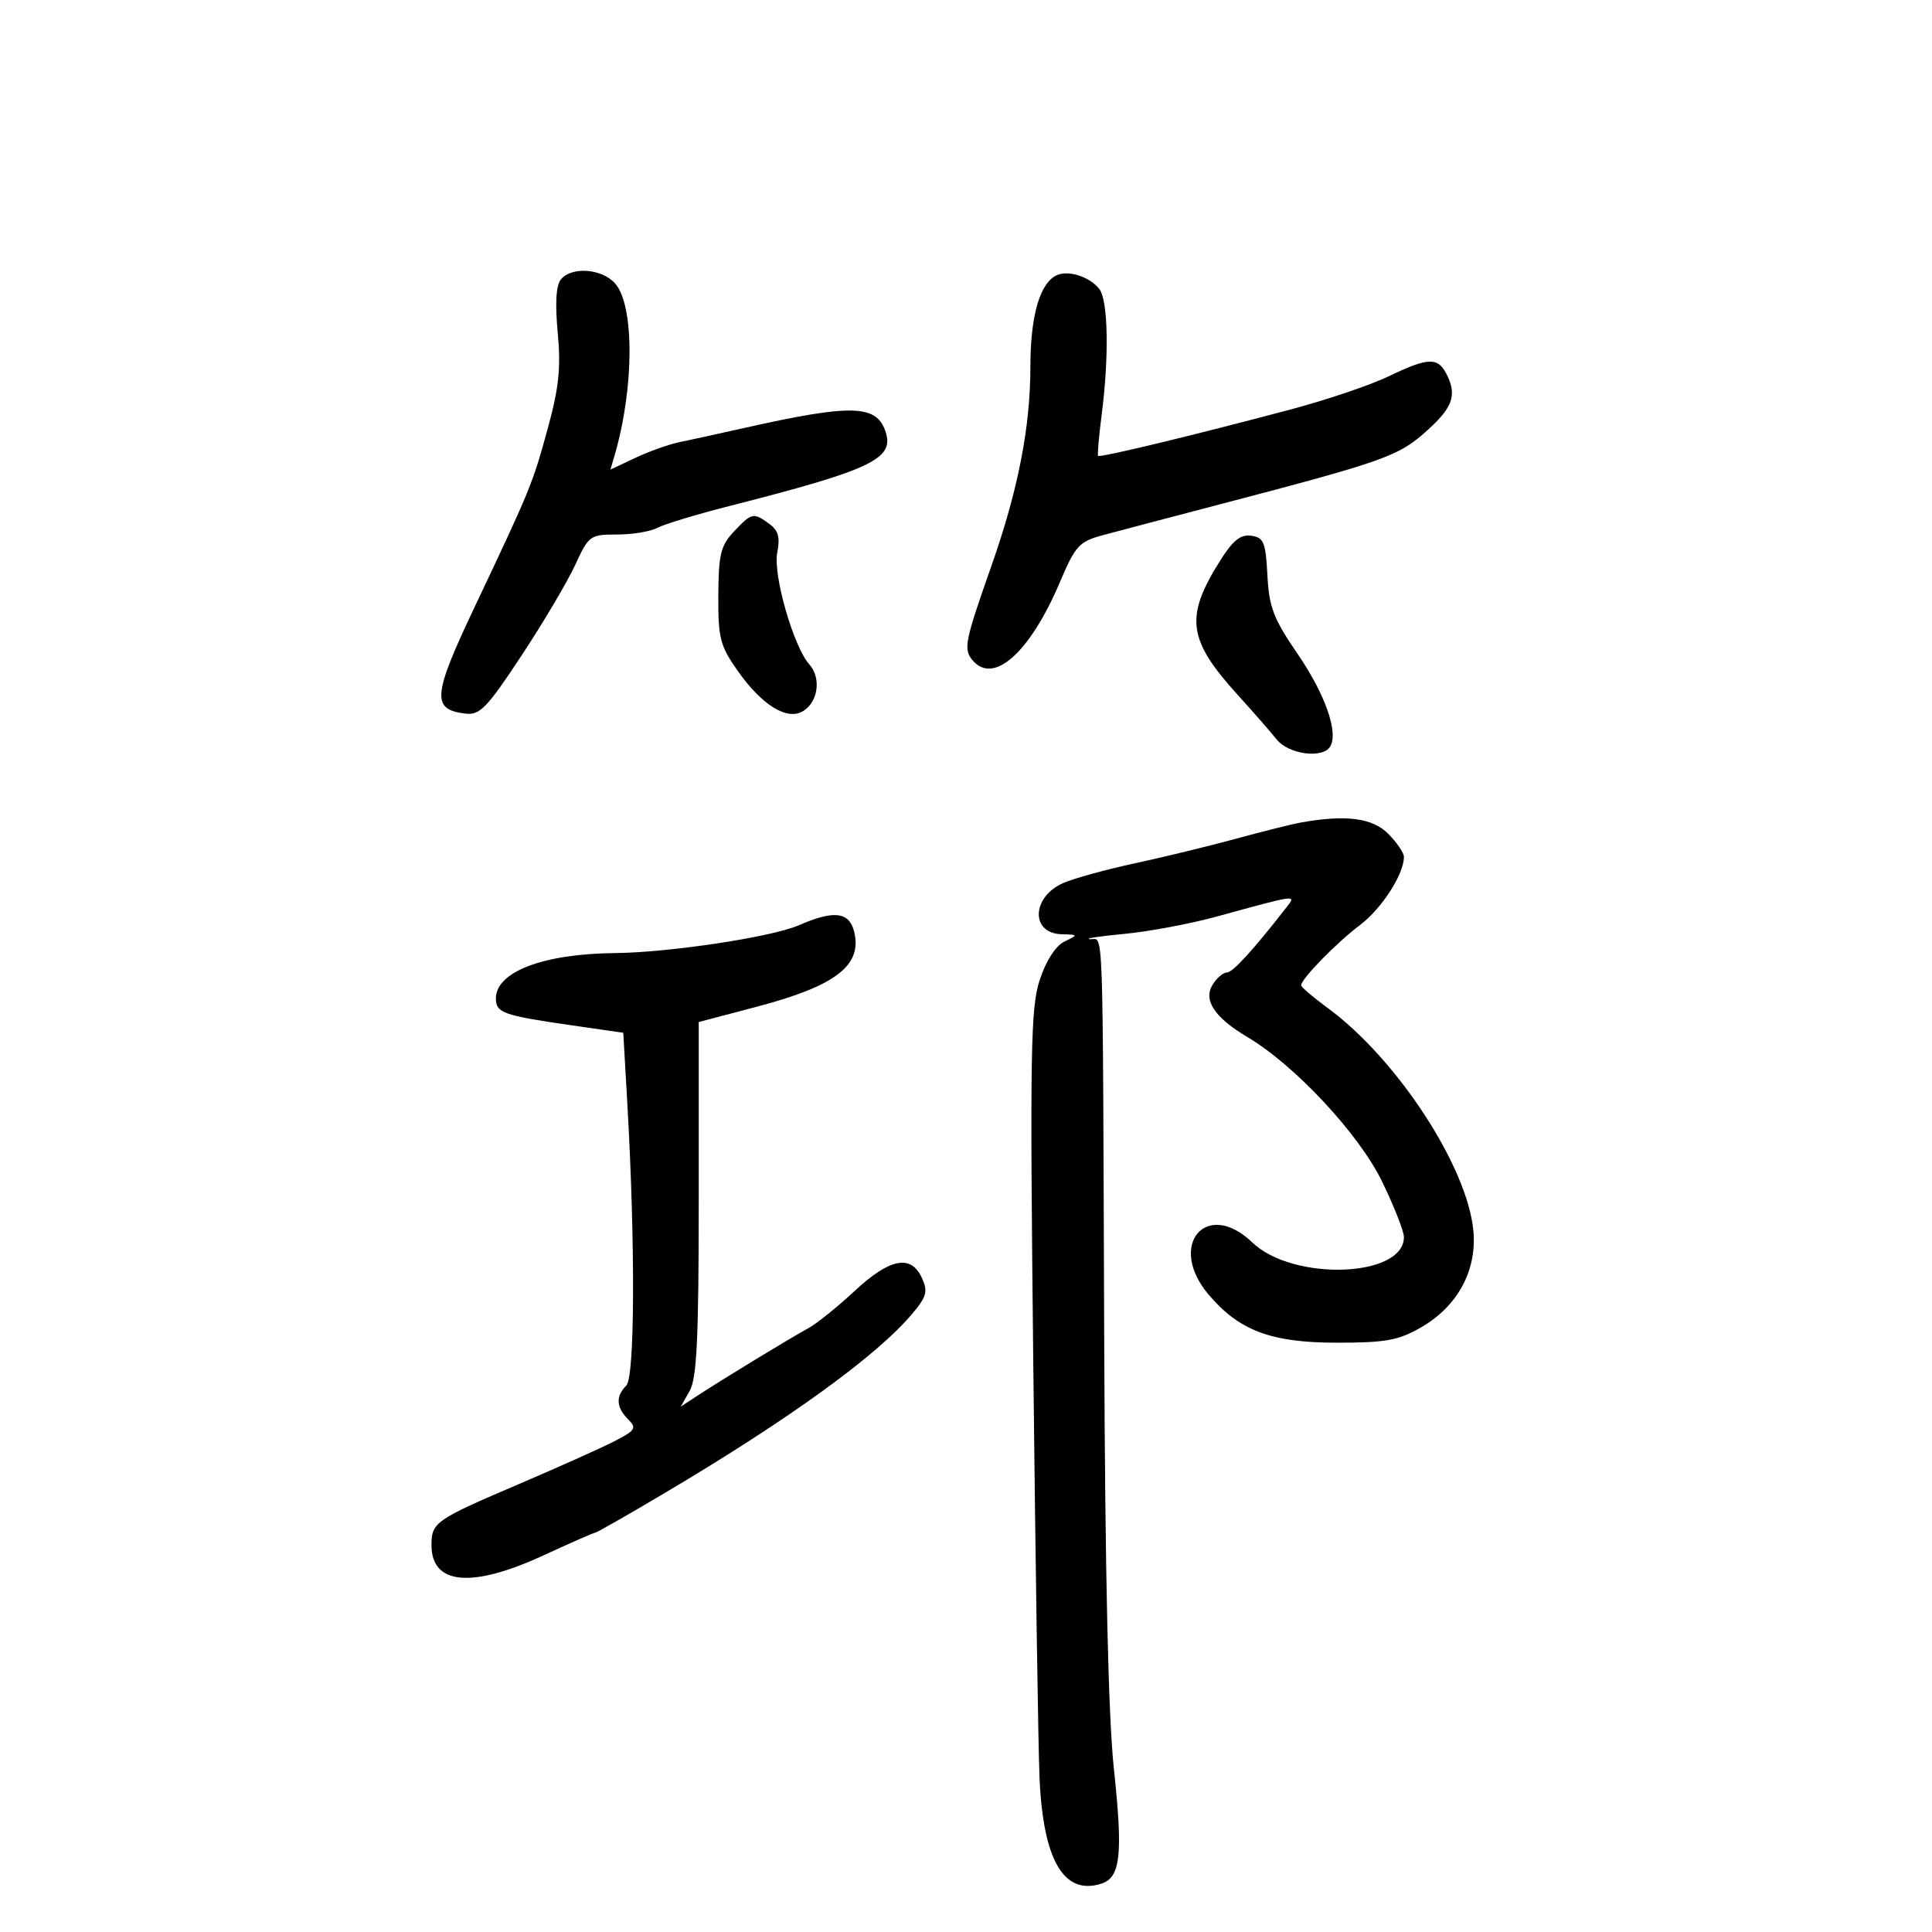 <svg xmlns="http://www.w3.org/2000/svg" width="300" height="300" viewBox="0 0 300 300" version="1.1">
	<path d="M 87.104 43.375 C 86.345 44.289, 86.177 47.060, 86.604 51.649 C 87.111 57.105, 86.789 60.210, 85.066 66.493 C 82.671 75.223, 82.429 75.813, 73.668 94.321 C 67.163 108.063, 66.984 110.173, 72.268 110.808 C 74.514 111.078, 75.599 109.957, 80.974 101.808 C 84.352 96.689, 88.099 90.362, 89.302 87.750 C 91.418 83.153, 91.628 83, 95.810 83 C 98.187 83, 100.998 82.536, 102.056 81.970 C 103.115 81.403, 108.148 79.878, 113.241 78.581 C 135.217 72.982, 138.855 71.268, 137.541 67.131 C 136.167 62.799, 132.370 62.685, 115.500 66.469 C 111.650 67.333, 107.150 68.319, 105.500 68.659 C 103.850 69, 100.765 70.099, 98.644 71.100 L 94.787 72.921 95.434 70.711 C 98.503 60.211, 98.530 47.348, 95.491 43.990 C 93.418 41.699, 88.777 41.359, 87.104 43.375 M 164.229 42.679 C 161.533 43.743, 160 48.893, 160 56.885 C 160 66.336, 158.091 76.104, 153.936 87.903 C 149.815 99.609, 149.578 100.787, 151.005 102.506 C 154.251 106.417, 159.922 101.361, 164.578 90.405 C 167.010 84.682, 167.550 84.099, 171.360 83.072 C 173.637 82.459, 181.350 80.425, 188.500 78.554 C 215.464 71.495, 217.177 70.882, 221.842 66.633 C 225.451 63.346, 226.158 61.442, 224.844 58.557 C 223.396 55.380, 222.025 55.363, 215.600 58.448 C 212.795 59.794, 206 62.093, 200.500 63.557 C 185.270 67.611, 170.767 71.107, 170.511 70.787 C 170.385 70.629, 170.630 67.800, 171.056 64.500 C 172.231 55.403, 172.079 46.687, 170.714 44.896 C 169.308 43.050, 166.084 41.948, 164.229 42.679 M 113.965 82.537 C 111.909 84.726, 111.576 86.087, 111.541 92.450 C 111.504 99.082, 111.806 100.260, 114.534 104.143 C 118.328 109.543, 122.261 111.953, 124.741 110.398 C 127.060 108.945, 127.535 105.255, 125.673 103.168 C 123.207 100.402, 120.003 89.233, 120.691 85.795 C 121.159 83.455, 120.859 82.370, 119.464 81.350 C 116.993 79.543, 116.723 79.601, 113.965 82.537 M 189.509 86.986 C 183.930 95.823, 184.390 99.319, 192.268 107.988 C 194.596 110.549, 197.283 113.624, 198.240 114.822 C 200.088 117.134, 205.362 117.842, 206.540 115.935 C 207.875 113.775, 205.789 107.818, 201.506 101.562 C 197.739 96.059, 197.060 94.293, 196.802 89.316 C 196.536 84.198, 196.236 83.462, 194.302 83.187 C 192.650 82.952, 191.460 83.895, 189.509 86.986 M 202 127.719 C 200.625 127.964, 196.125 129.088, 192 130.217 C 187.875 131.345, 180.794 133.067, 176.264 134.044 C 171.735 135.020, 166.699 136.408, 165.074 137.128 C 160.161 139.302, 160.007 144.943, 164.857 145.068 C 167.455 145.134, 167.462 145.154, 165.285 146.205 C 163.927 146.861, 162.446 149.151, 161.460 152.121 C 160.027 156.434, 159.916 163.055, 160.452 212.234 C 160.782 242.630, 161.216 271.325, 161.415 276 C 161.960 288.820, 165.172 294.350, 170.998 292.501 C 174.003 291.547, 174.393 288.012, 172.963 274.655 C 172.092 266.516, 171.596 244.493, 171.461 208 C 171.213 140.733, 171.402 146.037, 169.250 145.838 C 168.287 145.749, 170.650 145.382, 174.500 145.023 C 178.350 144.663, 184.875 143.441, 189 142.306 C 201.431 138.889, 201.311 138.905, 199.812 140.829 C 194.583 147.541, 191.426 151, 190.529 151 C 189.953 151, 188.954 151.844, 188.310 152.876 C 186.794 155.303, 188.579 157.992, 193.749 161.067 C 201.106 165.444, 211.019 176.091, 214.609 183.472 C 216.474 187.306, 218 191.189, 218 192.099 C 218 198.388, 200.775 198.992, 194.452 192.925 C 187.334 186.094, 181.196 193.325, 187.626 200.967 C 192.364 206.599, 197.345 208.485, 207.500 208.493 C 215.144 208.499, 217.123 208.143, 220.632 206.132 C 226.340 202.861, 229.375 197.252, 228.781 191.070 C 227.820 181.072, 216.885 164.376, 206.140 156.500 C 203.889 154.850, 202.044 153.275, 202.040 153 C 202.025 152.031, 207.543 146.377, 211.160 143.655 C 214.546 141.106, 218 135.753, 218 133.053 C 218 132.424, 216.895 130.805, 215.545 129.455 C 213.087 126.997, 208.986 126.471, 202 127.719 M 124 143.689 C 119.823 145.509, 103.899 147.914, 95.500 147.993 C 84.353 148.097, 77 150.901, 77 155.048 C 77 157.257, 78.170 157.678, 88.403 159.158 L 96.783 160.369 97.416 171.435 C 98.661 193.230, 98.583 213.816, 97.250 215.150 C 95.581 216.819, 95.674 218.531, 97.534 220.391 C 98.912 221.769, 98.684 222.120, 95.284 223.853 C 93.203 224.914, 86.550 227.895, 80.500 230.478 C 67.603 235.983, 67 236.405, 67 239.922 C 67 246.108, 73.234 246.672, 84.431 241.500 C 88.599 239.575, 92.190 238, 92.411 238 C 92.633 238, 97.468 235.242, 103.157 231.871 C 122.553 220.376, 136.163 210.525, 141.641 204.015 C 143.894 201.338, 144.111 200.539, 143.157 198.445 C 141.466 194.734, 138.169 195.373, 132.695 200.471 C 130.055 202.930, 126.841 205.517, 125.553 206.221 C 122.687 207.786, 112.253 214.133, 108.472 216.610 L 105.702 218.425 107.101 215.963 C 108.206 214.018, 108.500 207.736, 108.500 186.100 L 108.500 158.700 117.500 156.329 C 129.795 153.091, 133.942 149.890, 132.628 144.655 C 131.854 141.569, 129.474 141.303, 124 143.689" stroke="none" fill="black" fill-rule="evenodd"/>
</svg>